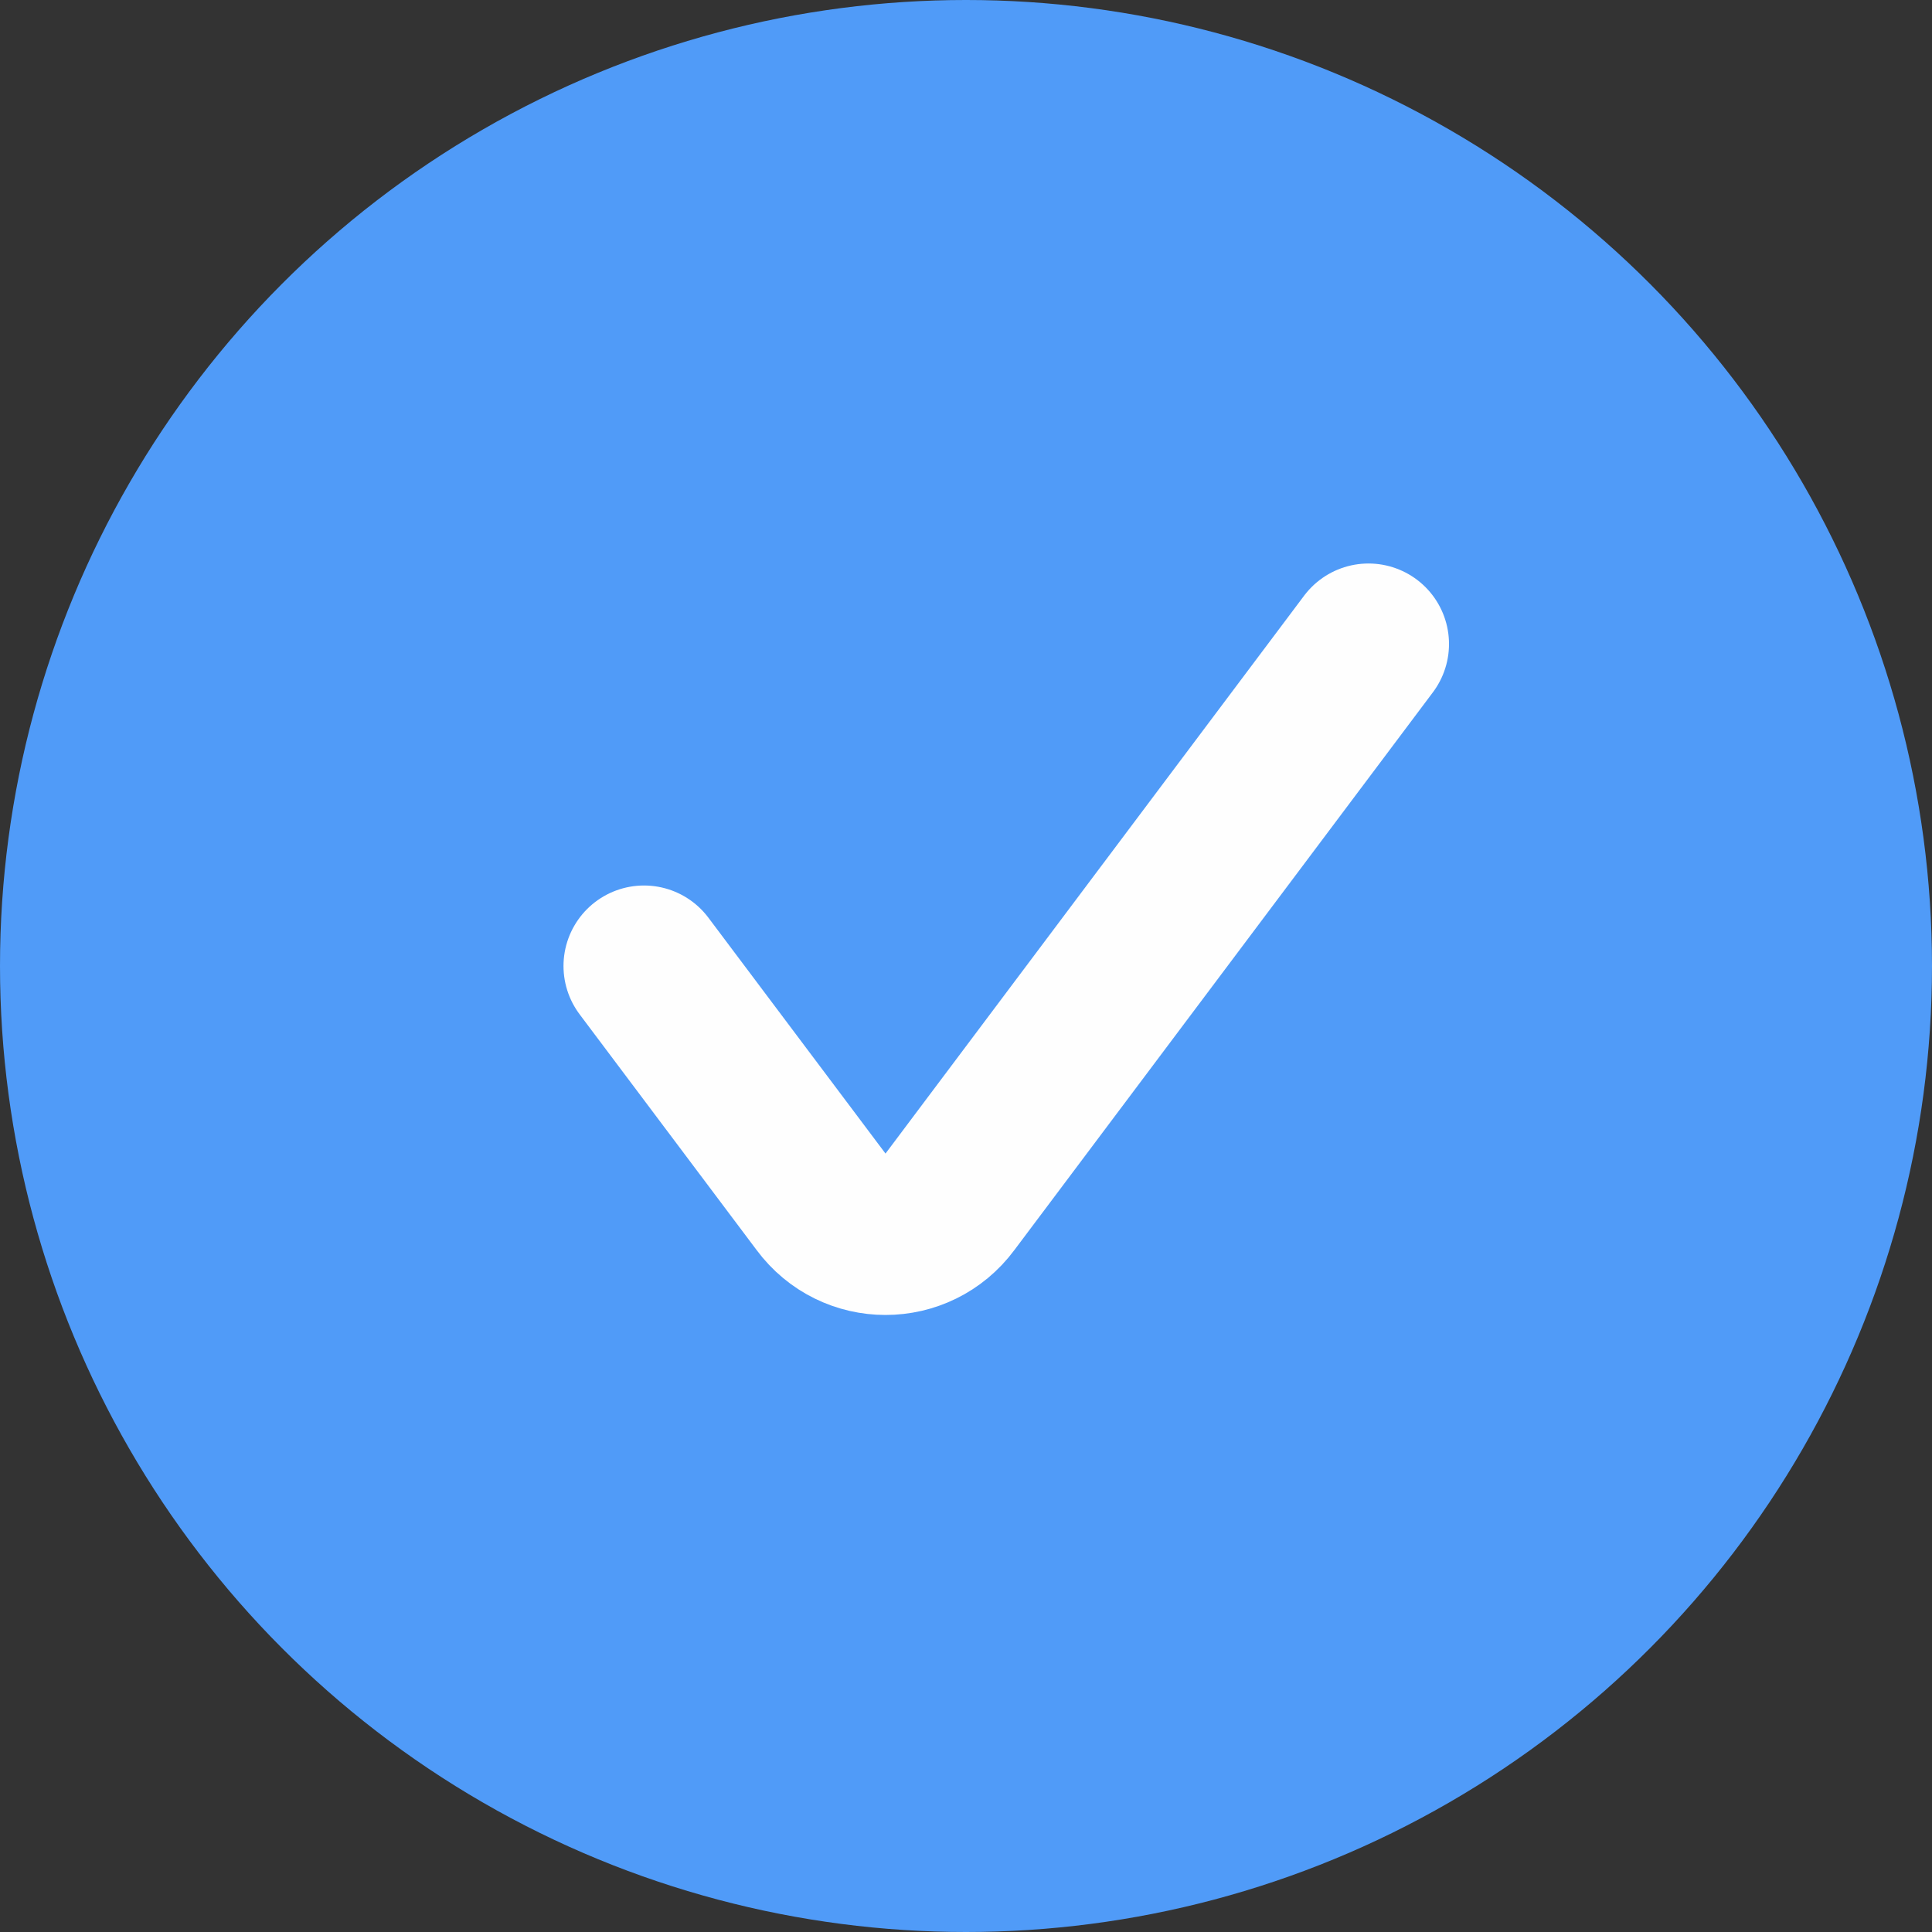 <?xml version="1.0"?>
<svg width="24" height="24" xmlns="http://www.w3.org/2000/svg" >
 <rect width="100%" height="100%" fill="#333333" stroke="none"/>
 <g class="layer">
  <title>Layer 1</title>
  <circle cx="12" cy="12" fill="#509BF8" id="svg_1" r="12"/>
  <path d="m8,12l2.2,2.93c0.4,0.54 1.2,0.54 1.6,0l5.2,-6.93" fill="none" id="svg_2" stroke="#FEFEFE" stroke-linecap="round" stroke-width="2"/>
 </g>
</svg>